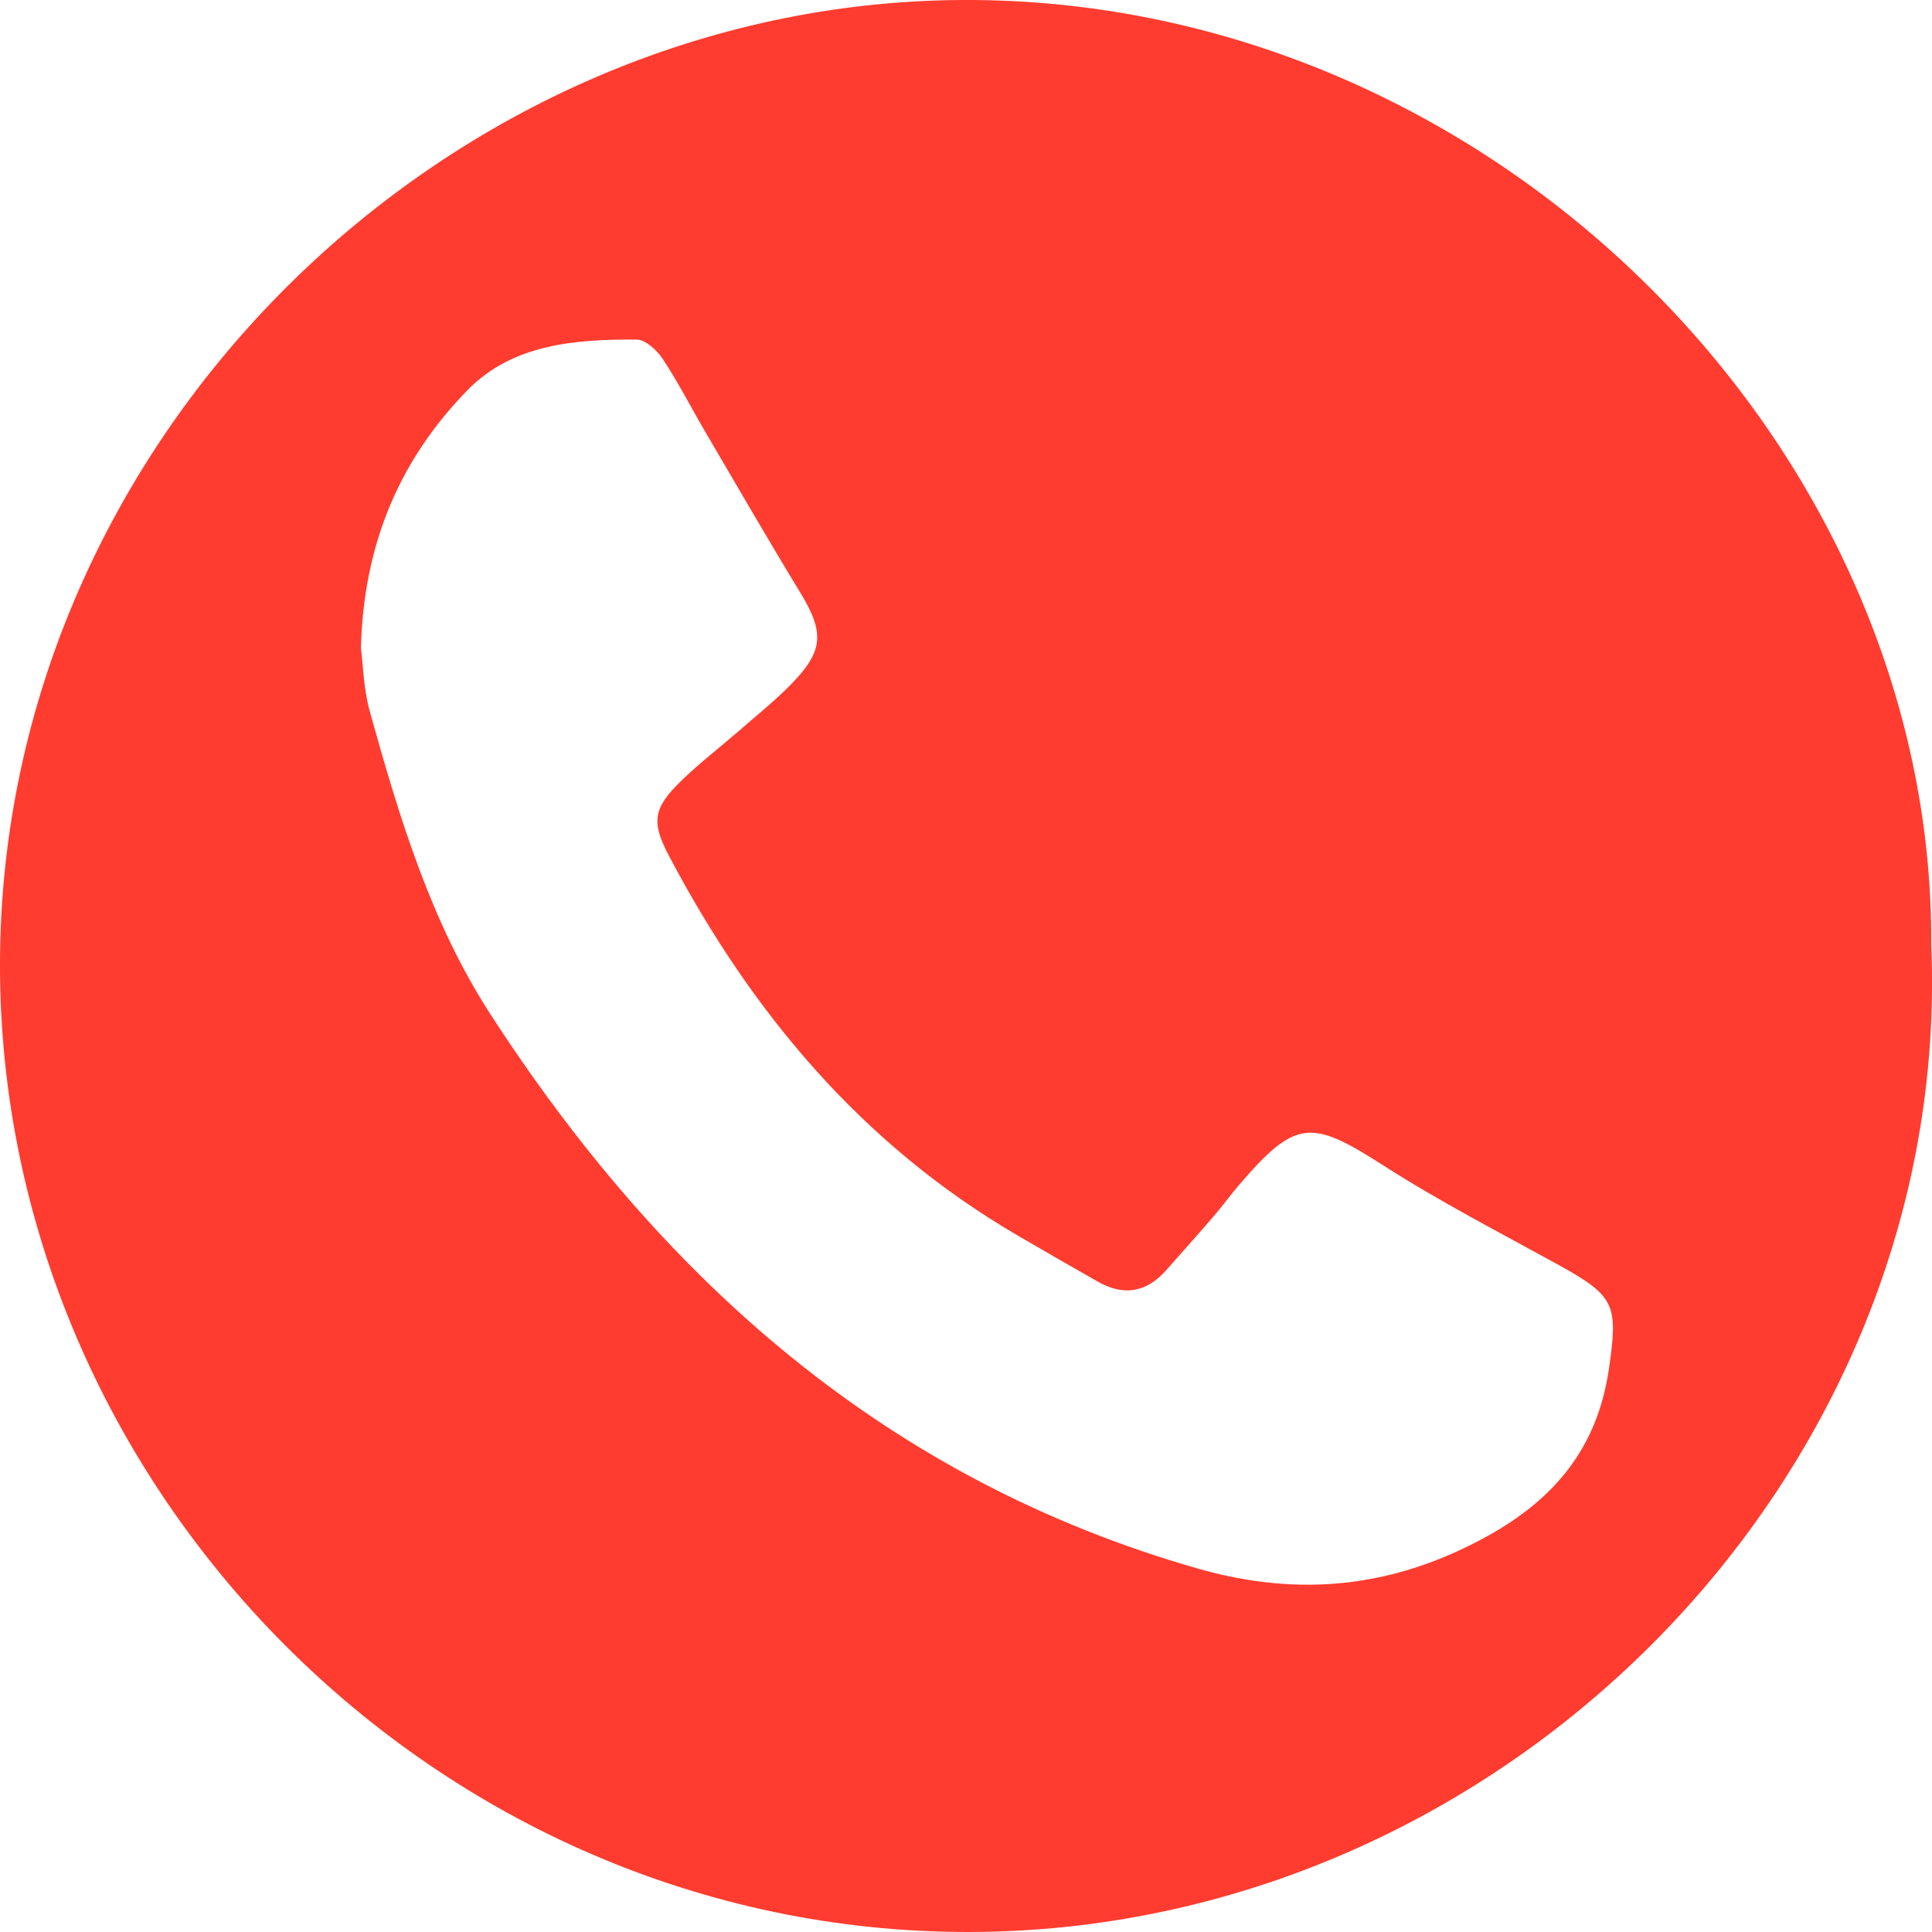 <svg width="28" height="28" viewBox="0 0 28 28" fill="none" xmlns="http://www.w3.org/2000/svg">
<path d="M27.989 13.701C28.309 21.362 21.812 27.997 14.032 28C6.335 28.003 -0.011 21.576 1.37717e-05 13.969C0.011 6.31 6.507 0.04 13.938 -0C21.616 -0.042 28.035 6.455 27.989 13.7V13.701ZM5.231 9.396C5.262 9.629 5.268 9.983 5.36 10.312C5.784 11.837 6.244 13.365 7.107 14.698C9.599 18.544 12.849 21.446 17.368 22.735C18.852 23.158 20.221 23.004 21.567 22.257C22.546 21.713 23.155 20.965 23.318 19.837C23.451 18.916 23.413 18.788 22.595 18.336C21.74 17.865 20.87 17.417 20.049 16.891C18.998 16.216 18.778 16.218 17.956 17.175C17.83 17.322 17.718 17.478 17.592 17.624C17.366 17.887 17.134 18.145 16.905 18.405C16.617 18.733 16.284 18.789 15.906 18.572C15.515 18.349 15.125 18.126 14.737 17.899C12.492 16.586 10.895 14.678 9.697 12.407C9.434 11.911 9.467 11.711 9.873 11.316C10.14 11.057 10.437 10.829 10.718 10.585C10.969 10.365 11.232 10.156 11.464 9.918C11.941 9.431 11.949 9.166 11.598 8.588C11.131 7.821 10.681 7.043 10.227 6.268C10.019 5.914 9.833 5.546 9.606 5.204C9.523 5.077 9.356 4.922 9.226 4.921C8.342 4.916 7.432 4.986 6.782 5.648C5.807 6.643 5.269 7.864 5.231 9.395V9.396Z" fill="#FF3C2F"/>
</svg>
